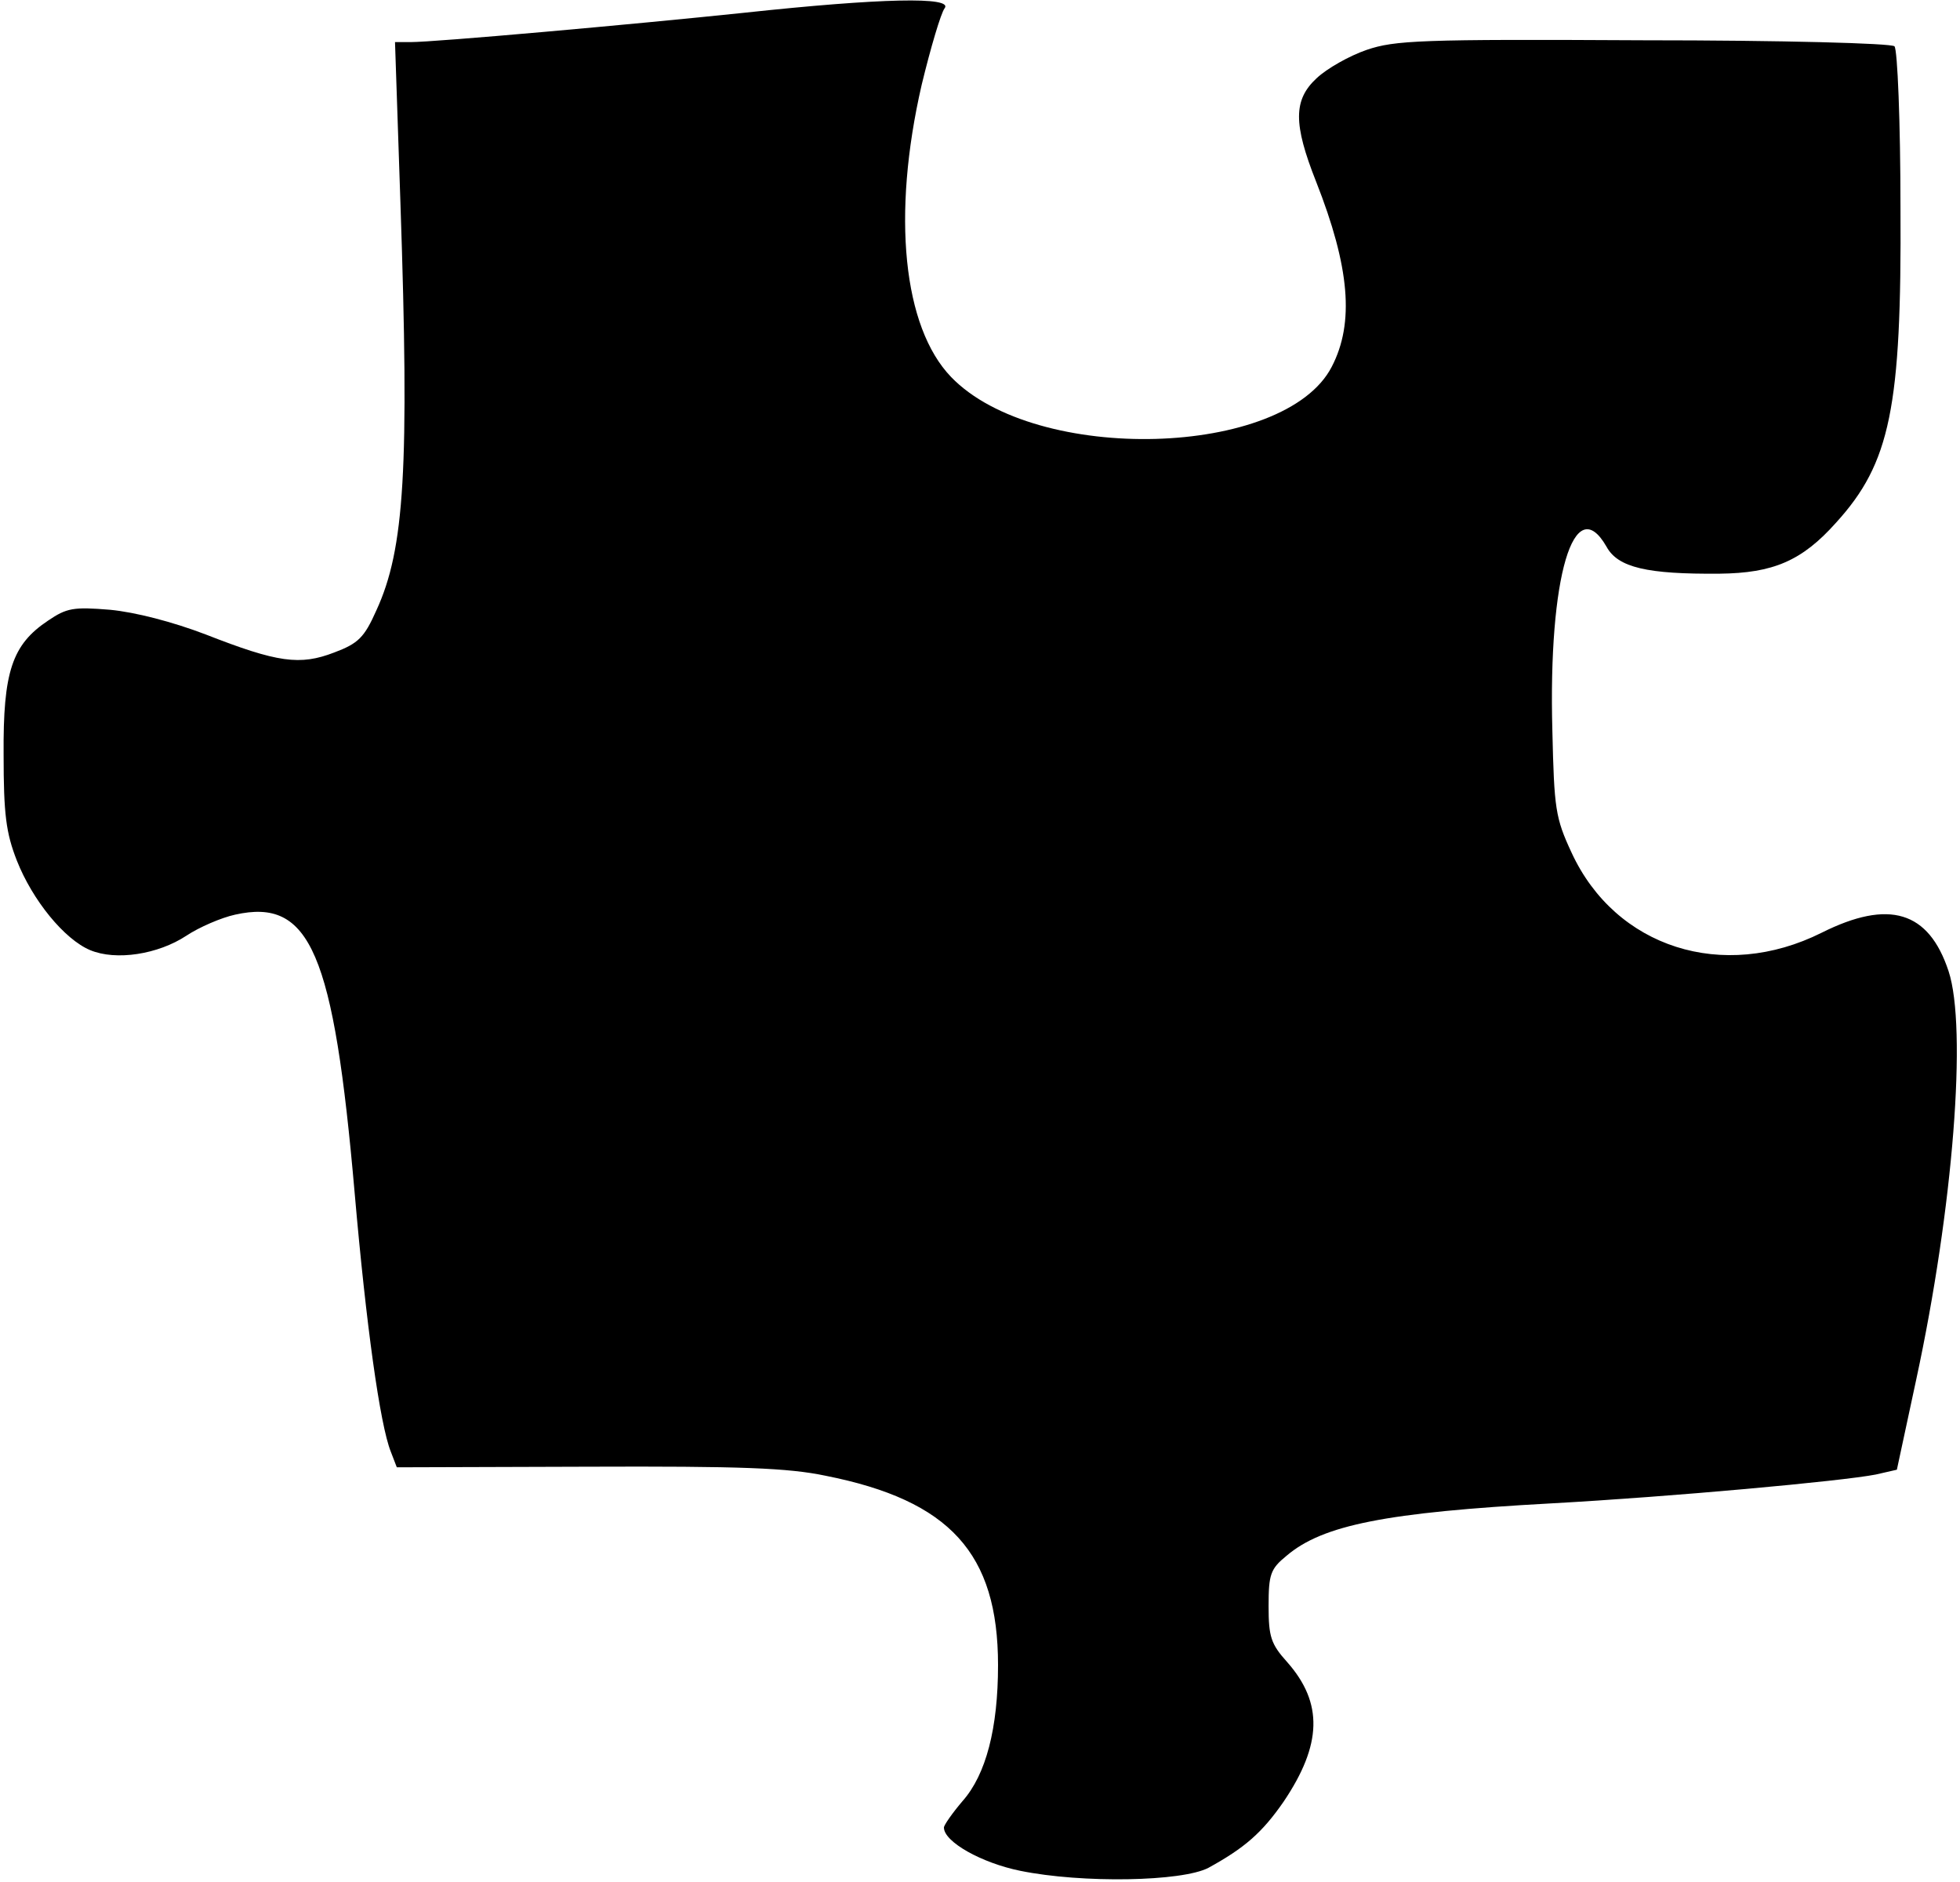 <?xml version="1.0" standalone="no"?>
<!DOCTYPE svg PUBLIC "-//W3C//DTD SVG 20010904//EN"
 "http://www.w3.org/TR/2001/REC-SVG-20010904/DTD/svg10.dtd">
<svg version="1.0" xmlns="http://www.w3.org/2000/svg"
 width="326pt" height="313pt" viewBox="0 0 326 313"
 preserveAspectRatio="xMidYMid meet">
<g transform="translate(0,313) scale(0.1,-0.1)"
fill="#000000" stroke="none">
<path d="M1240 3109 c-191 -20 -516 -49 -557 -49 l-26 0 9 -267 c15 -442 7
-576 -40 -678 -20 -45 -30 -55 -70 -70 -57 -22 -94 -17 -214 30 -55 21 -117
37 -159 41 -61 5 -72 3 -103 -18 -60 -40 -75 -85 -74 -223 0 -99 4 -130 22
-176 26 -66 79 -131 122 -149 43 -18 113 -7 160 24 21 14 58 30 81 35 125 28
164 -62 199 -464 19 -218 42 -384 60 -429 l10 -26 317 1 c255 1 334 -2 396
-15 207 -41 287 -129 287 -315 0 -105 -20 -182 -59 -226 -17 -20 -31 -40 -31
-44 0 -24 63 -59 127 -72 103 -21 269 -18 313 5 60 33 89 58 125 110 64 95 66
164 6 232 -27 30 -31 42 -31 93 0 53 3 62 30 84 60 51 165 72 440 87 200 11
484 37 540 48 l35 8 32 149 c62 287 85 586 54 680 -33 100 -99 120 -211 64
-164 -82 -343 -25 -416 133 -27 58 -29 73 -32 203 -7 256 36 400 90 306 19
-35 68 -46 188 -45 89 1 137 21 194 85 90 99 109 191 107 523 0 143 -5 264
-10 269 -5 5 -185 10 -417 10 -372 2 -414 0 -461 -16 -29 -10 -66 -31 -83 -47
-39 -36 -39 -76 -1 -172 56 -142 64 -235 26 -308 -78 -151 -492 -163 -633 -17
-80 83 -99 269 -49 486 15 62 32 119 38 127 16 20 -107 17 -331 -7z"/>
</g>
</svg>
